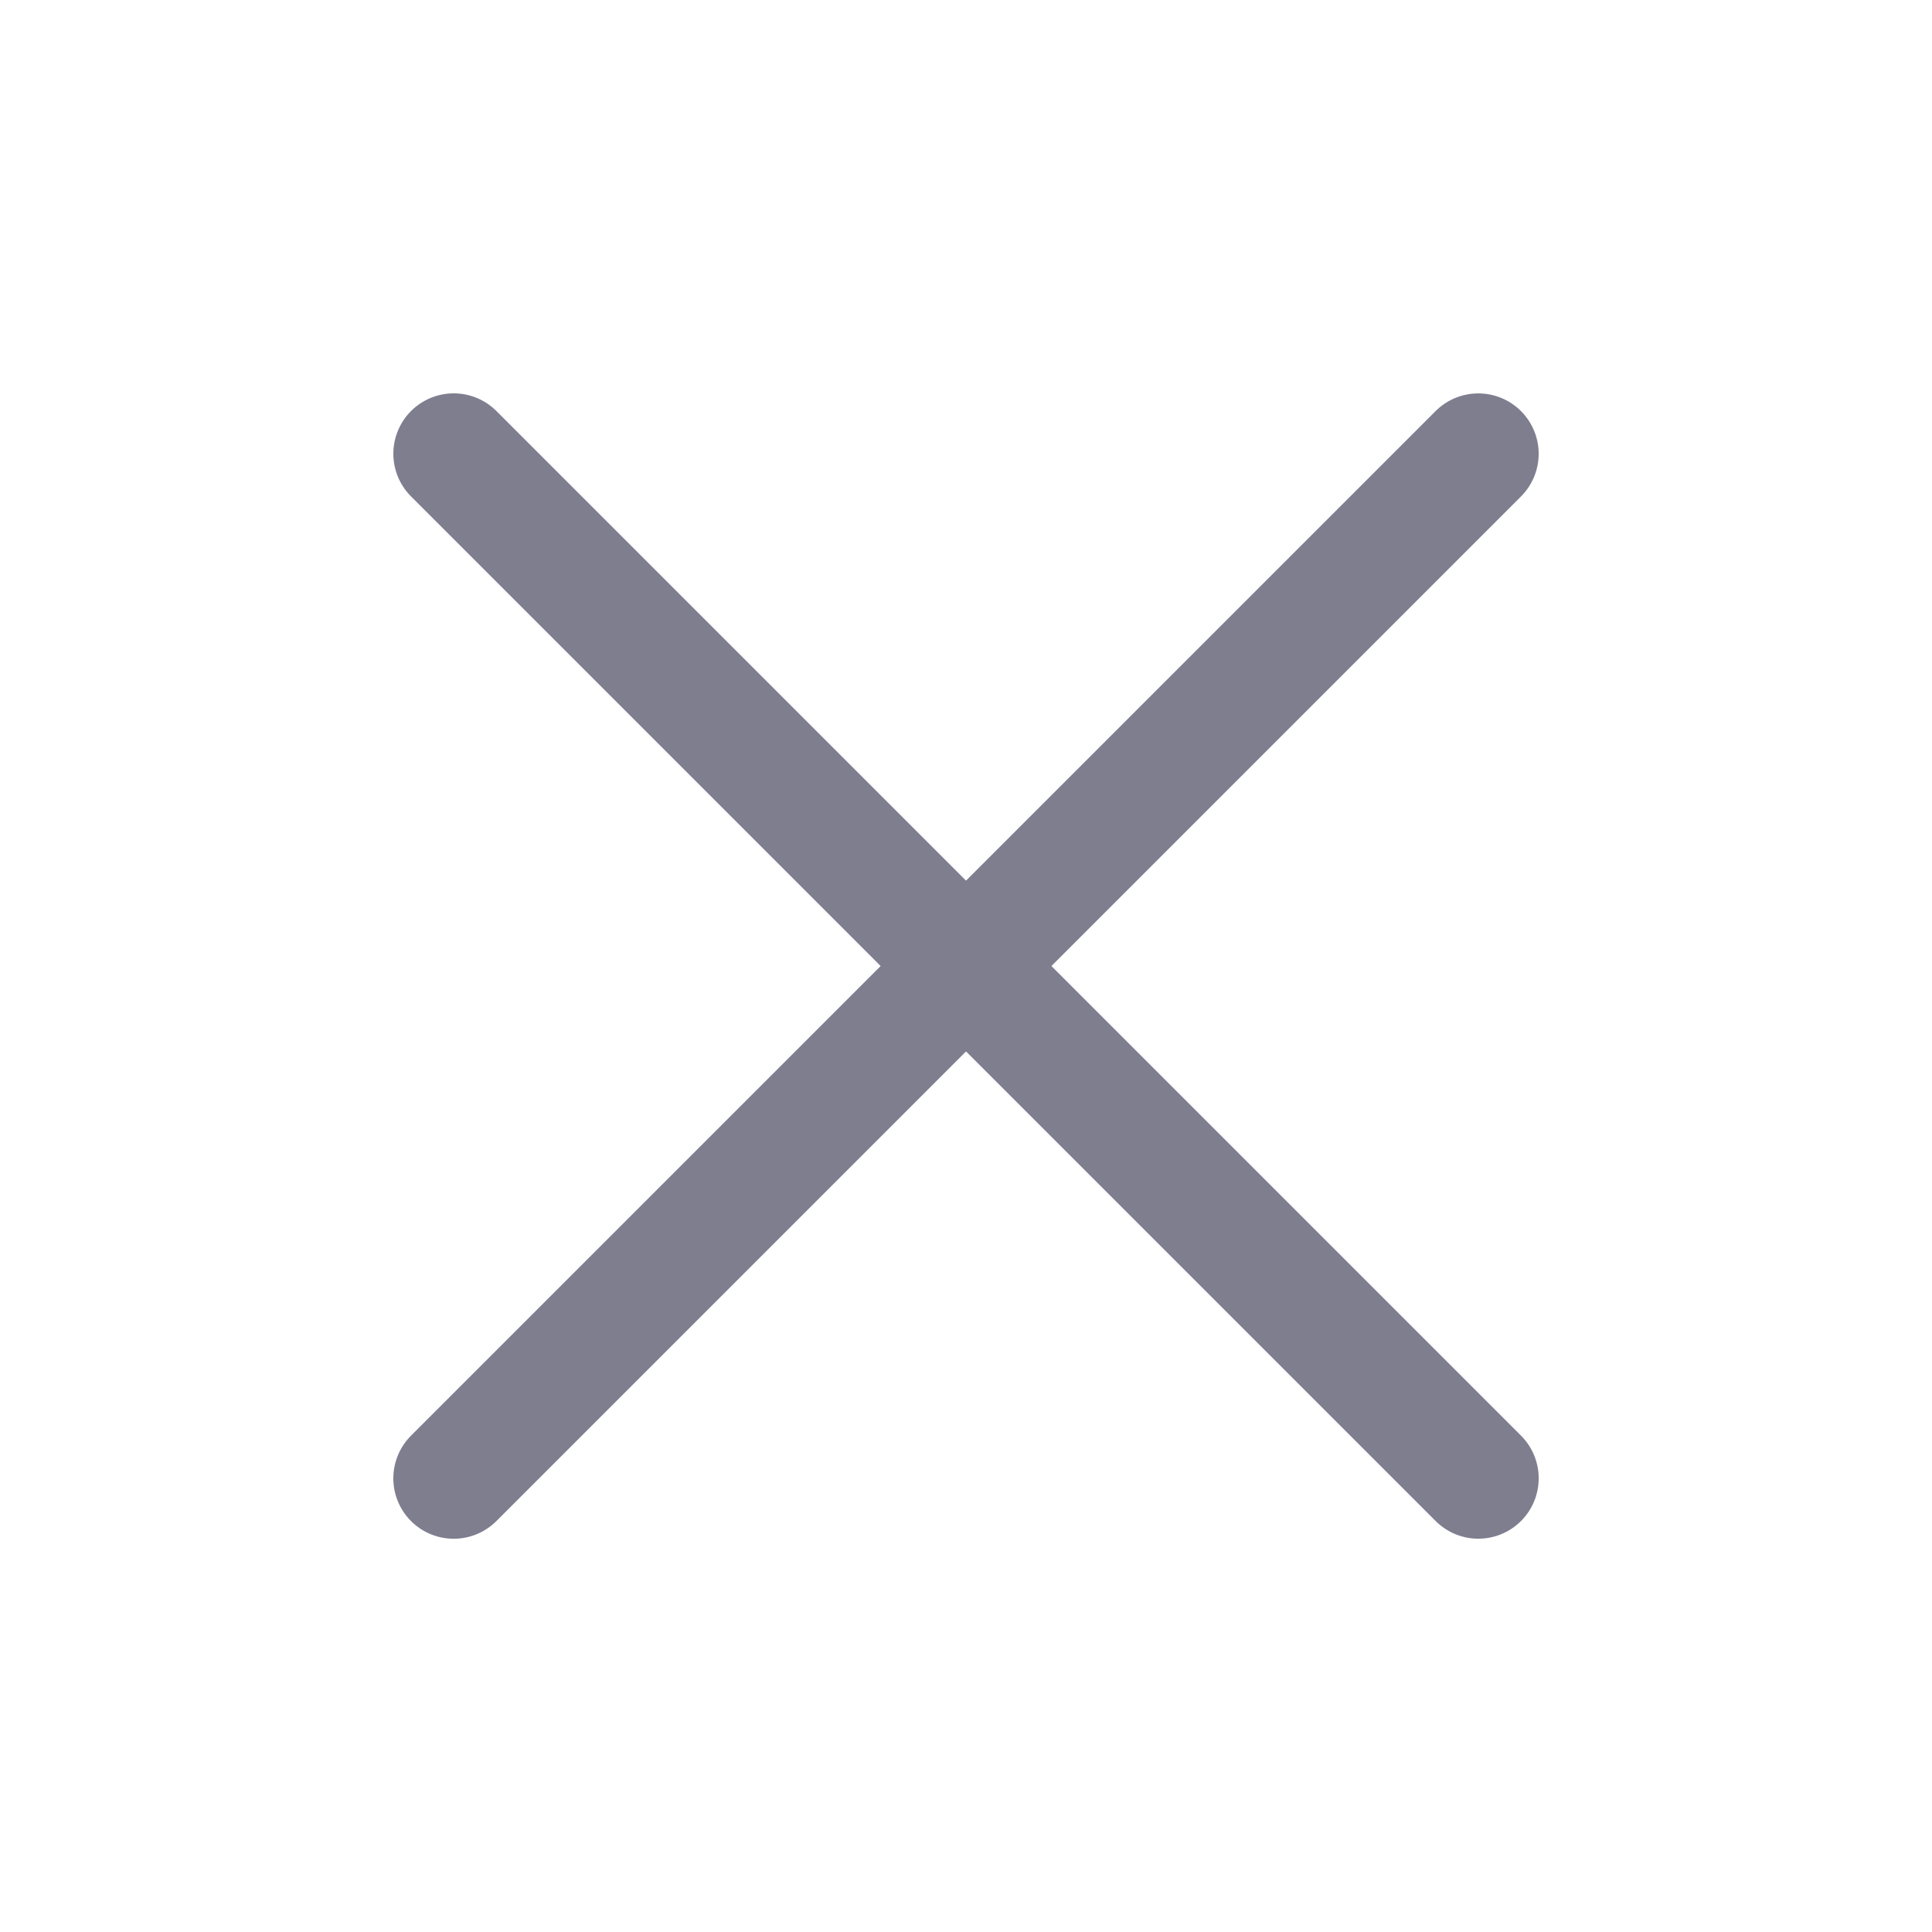 <svg xmlns="http://www.w3.org/2000/svg" width="32" height="32" viewBox="0 0 32 32">
    <path style="fill:none" d="M0 0h32v32H0z"/>
    <path data-name="Base" style="fill:none" d="M0 0h32v32H0z"/>
    <path data-name="선 41" transform="rotate(45 -5.314 12.829)" style="stroke:#7e7e8f;stroke-linecap:round;stroke-width:2px;fill:none" d="M0 0h24"/>
    <path data-name="선 43" transform="rotate(135 10.686 8.829)" style="stroke:#7e7e8f;stroke-linecap:round;stroke-width:2px;fill:none" d="M0 0h24"/>
</svg>

